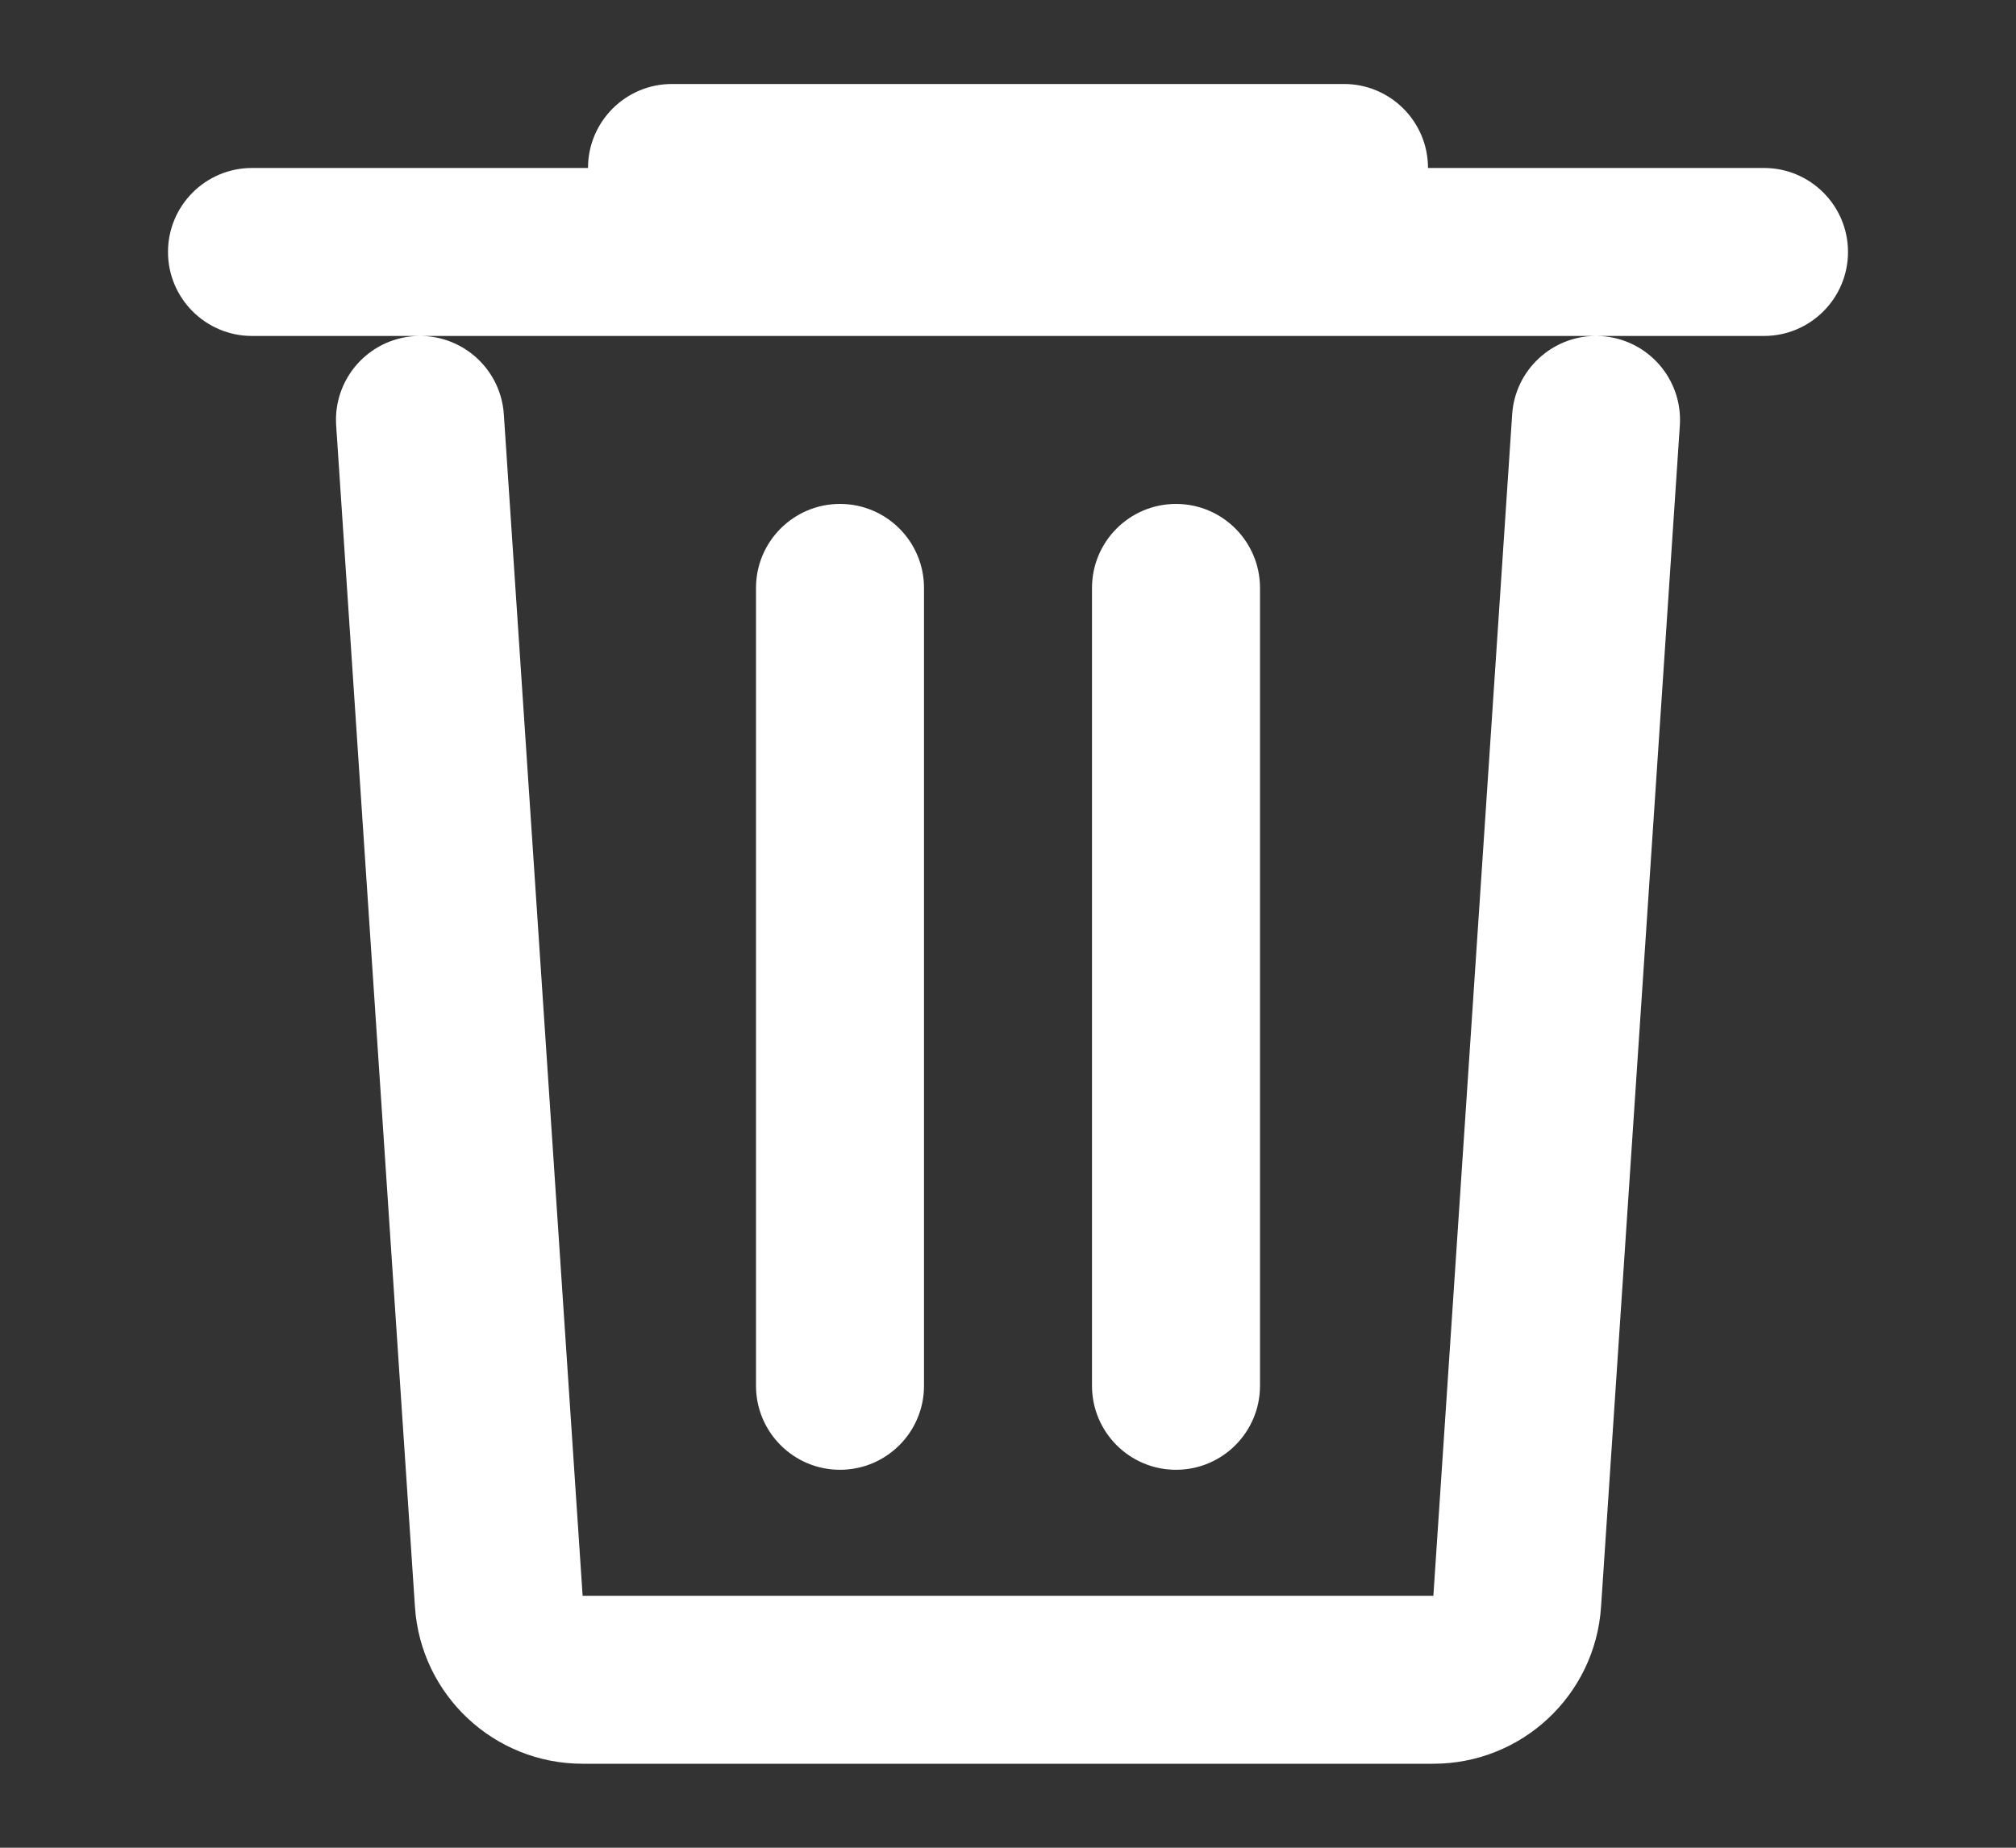 <svg width="24" height="22" viewBox="0 0 24 22" fill="none" xmlns="http://www.w3.org/2000/svg">
<rect x="0" y="0" width="24" height="22" fill="#333333" stroke="none"/>
<path fill-rule="evenodd" clip-rule="evenodd" d="M7 2C7 1.448 7.448 1 8 1H16C16.552 1 17 1.448 17 2H21C21.552 2 22 2.448 22 3C22 3.552 21.552 4 21 4H19.008C19.027 4 19.047 4.001 19.067 4.002C19.618 4.039 20.035 4.515 19.998 5.067L19.06 19.133C18.99 20.184 18.117 21 17.064 21H6.936C5.883 21 5.01 20.184 4.94 19.133L4.002 5.067C3.965 4.515 4.382 4.039 4.933 4.002C4.953 4.001 4.973 4 4.992 4H3C2.448 4 2 3.552 2 3C2 2.448 2.448 2 3 2H7ZM5.01 4C5.528 4.004 5.963 4.408 5.998 4.933L6.936 19H17.064L18.002 4.933C18.037 4.408 18.472 4.004 18.99 4H5.01ZM10 6C10.552 6 11 6.448 11 7V16.5C11 17.052 10.552 17.5 10 17.5C9.448 17.5 9 17.052 9 16.5V7C9 6.448 9.448 6 10 6ZM15 7C15 6.448 14.552 6 14 6C13.448 6 13 6.448 13 7V16.5C13 17.052 13.448 17.5 14 17.5C14.552 17.5 15 17.052 15 16.5V7Z" fill="white"/>
</svg>
